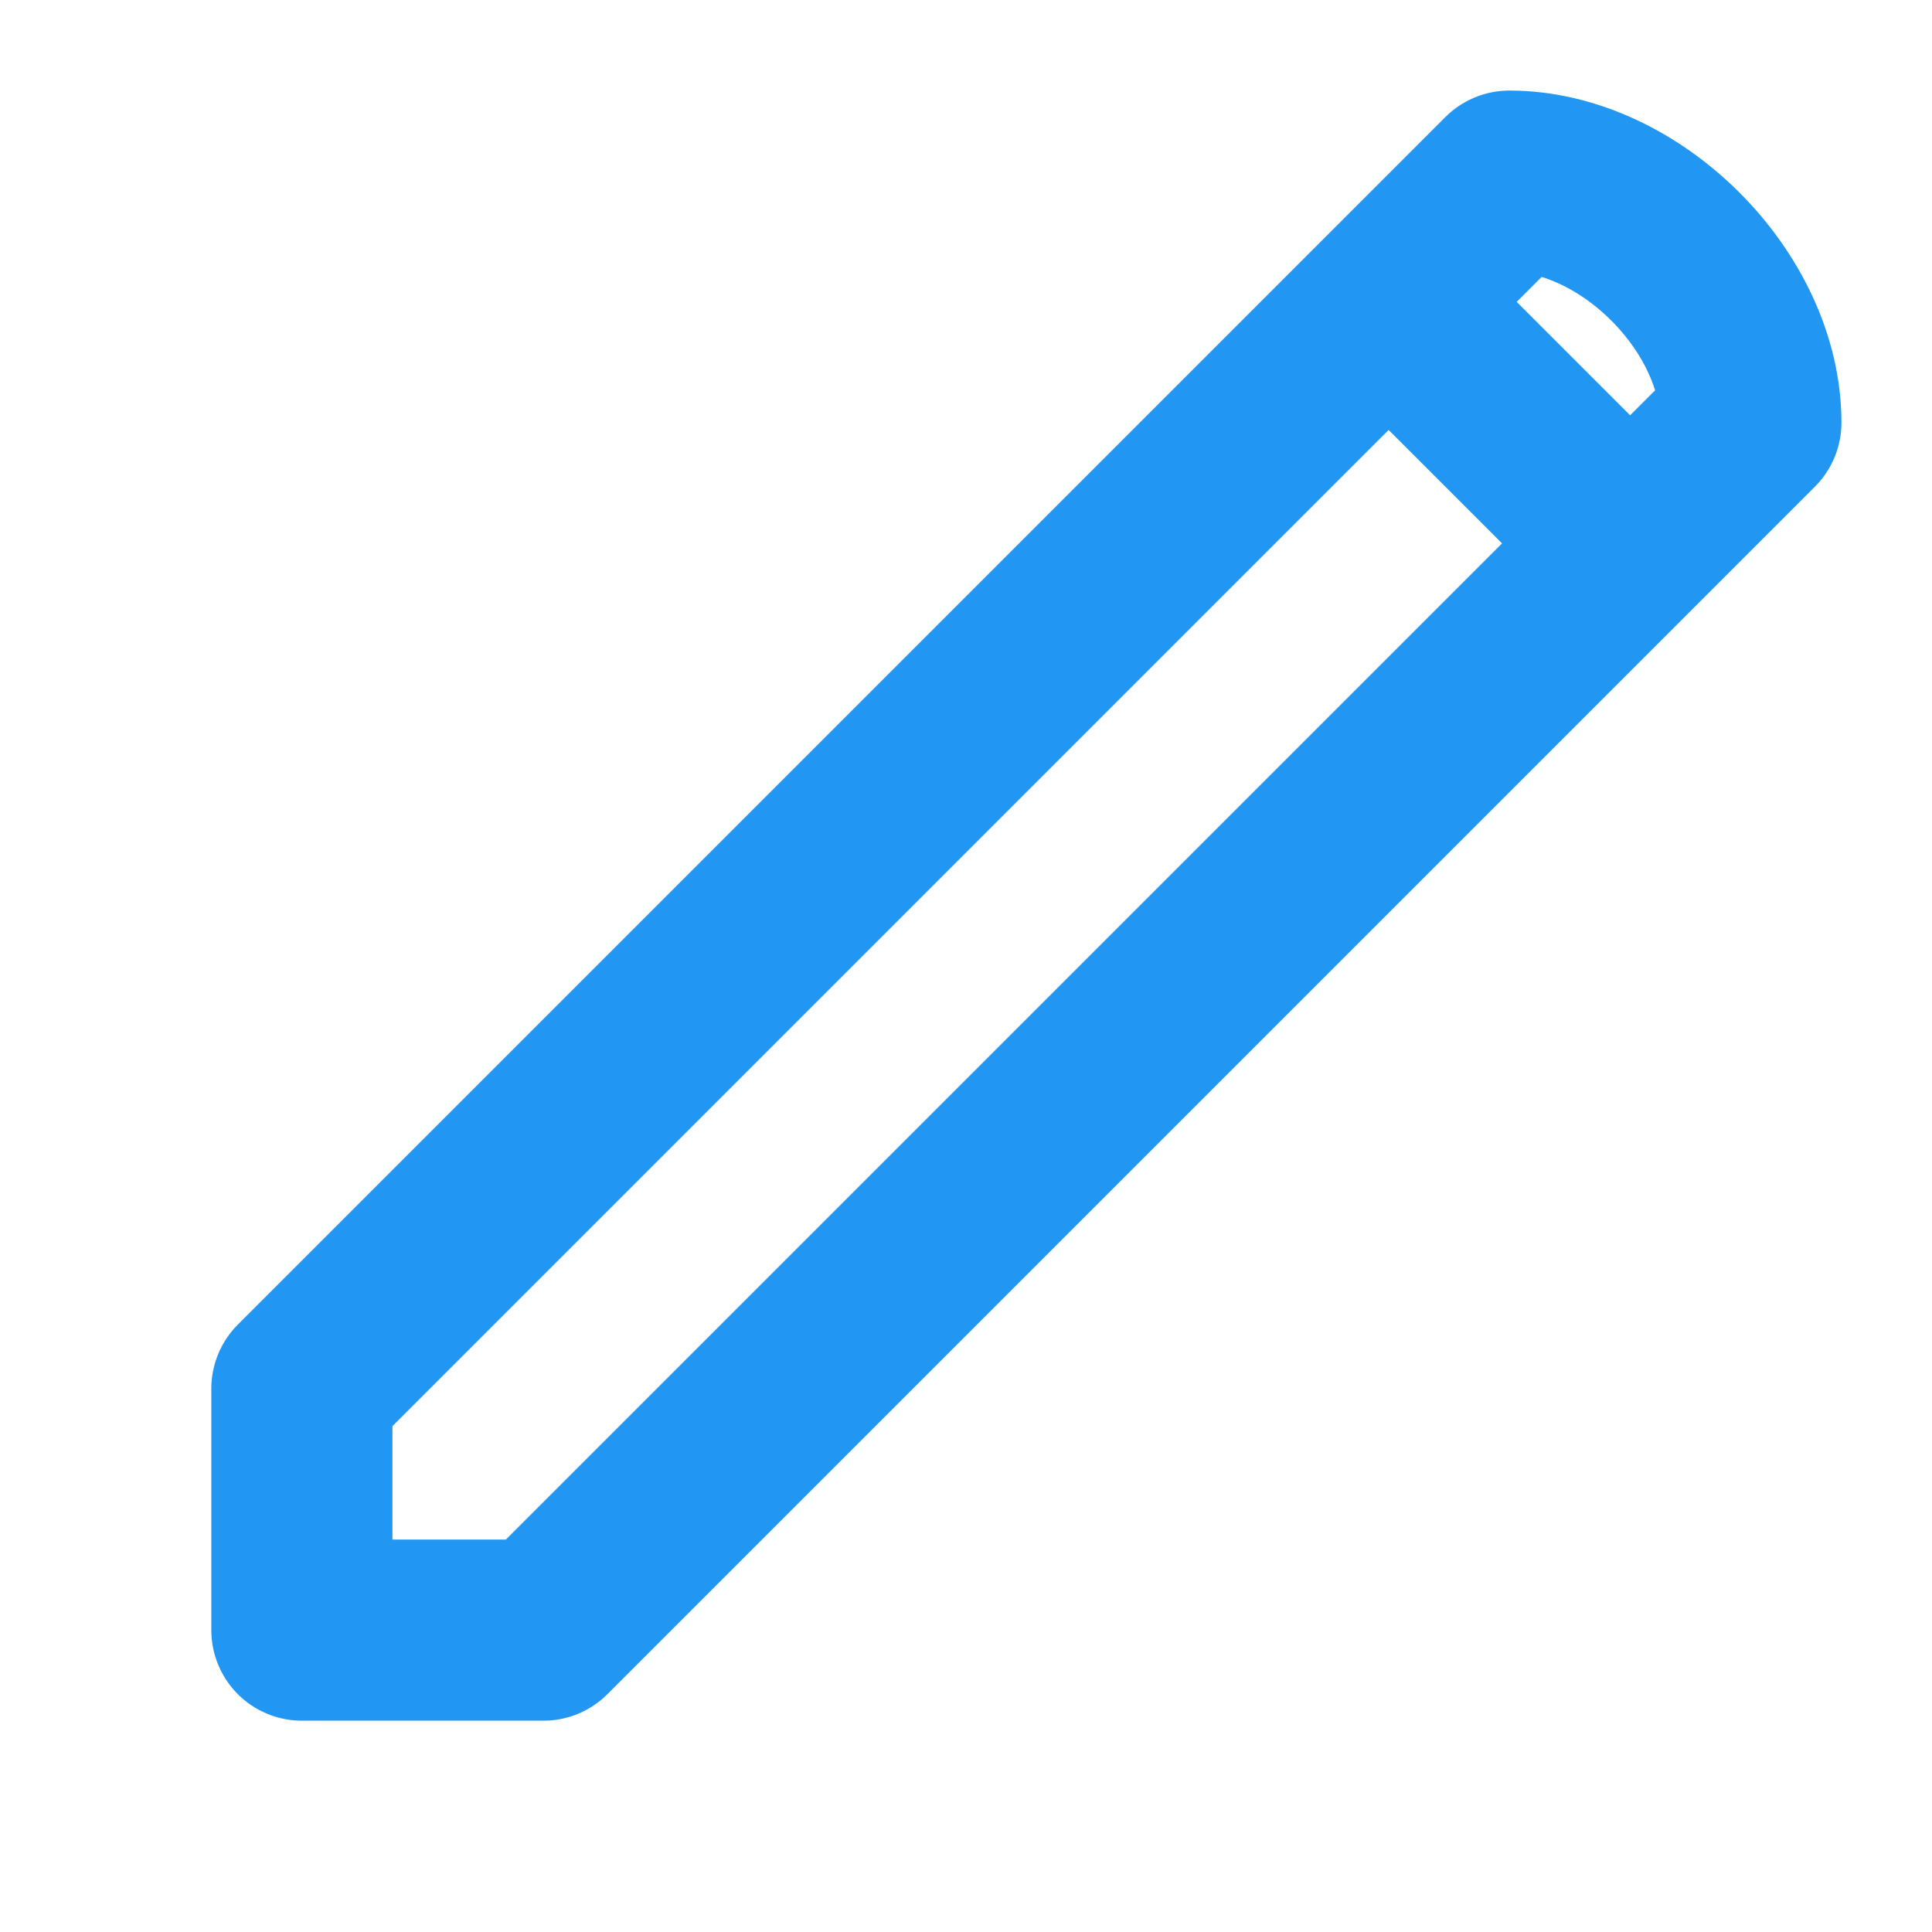 <svg width="16" height="16" viewBox="0 0 16 16" fill="none" xmlns="http://www.w3.org/2000/svg">
  <path d="M11.5 2.5L13.5 4.5M12.5 1.5L8.5 5.5L2.5 11.5V13.5H4.5L10.5 7.5L14.5 3.5C14.5 2.5 13.5 1.5 12.5 1.5Z" stroke="#2196f3" stroke-width="1.5" stroke-linecap="round" stroke-linejoin="round"/>
</svg> 
